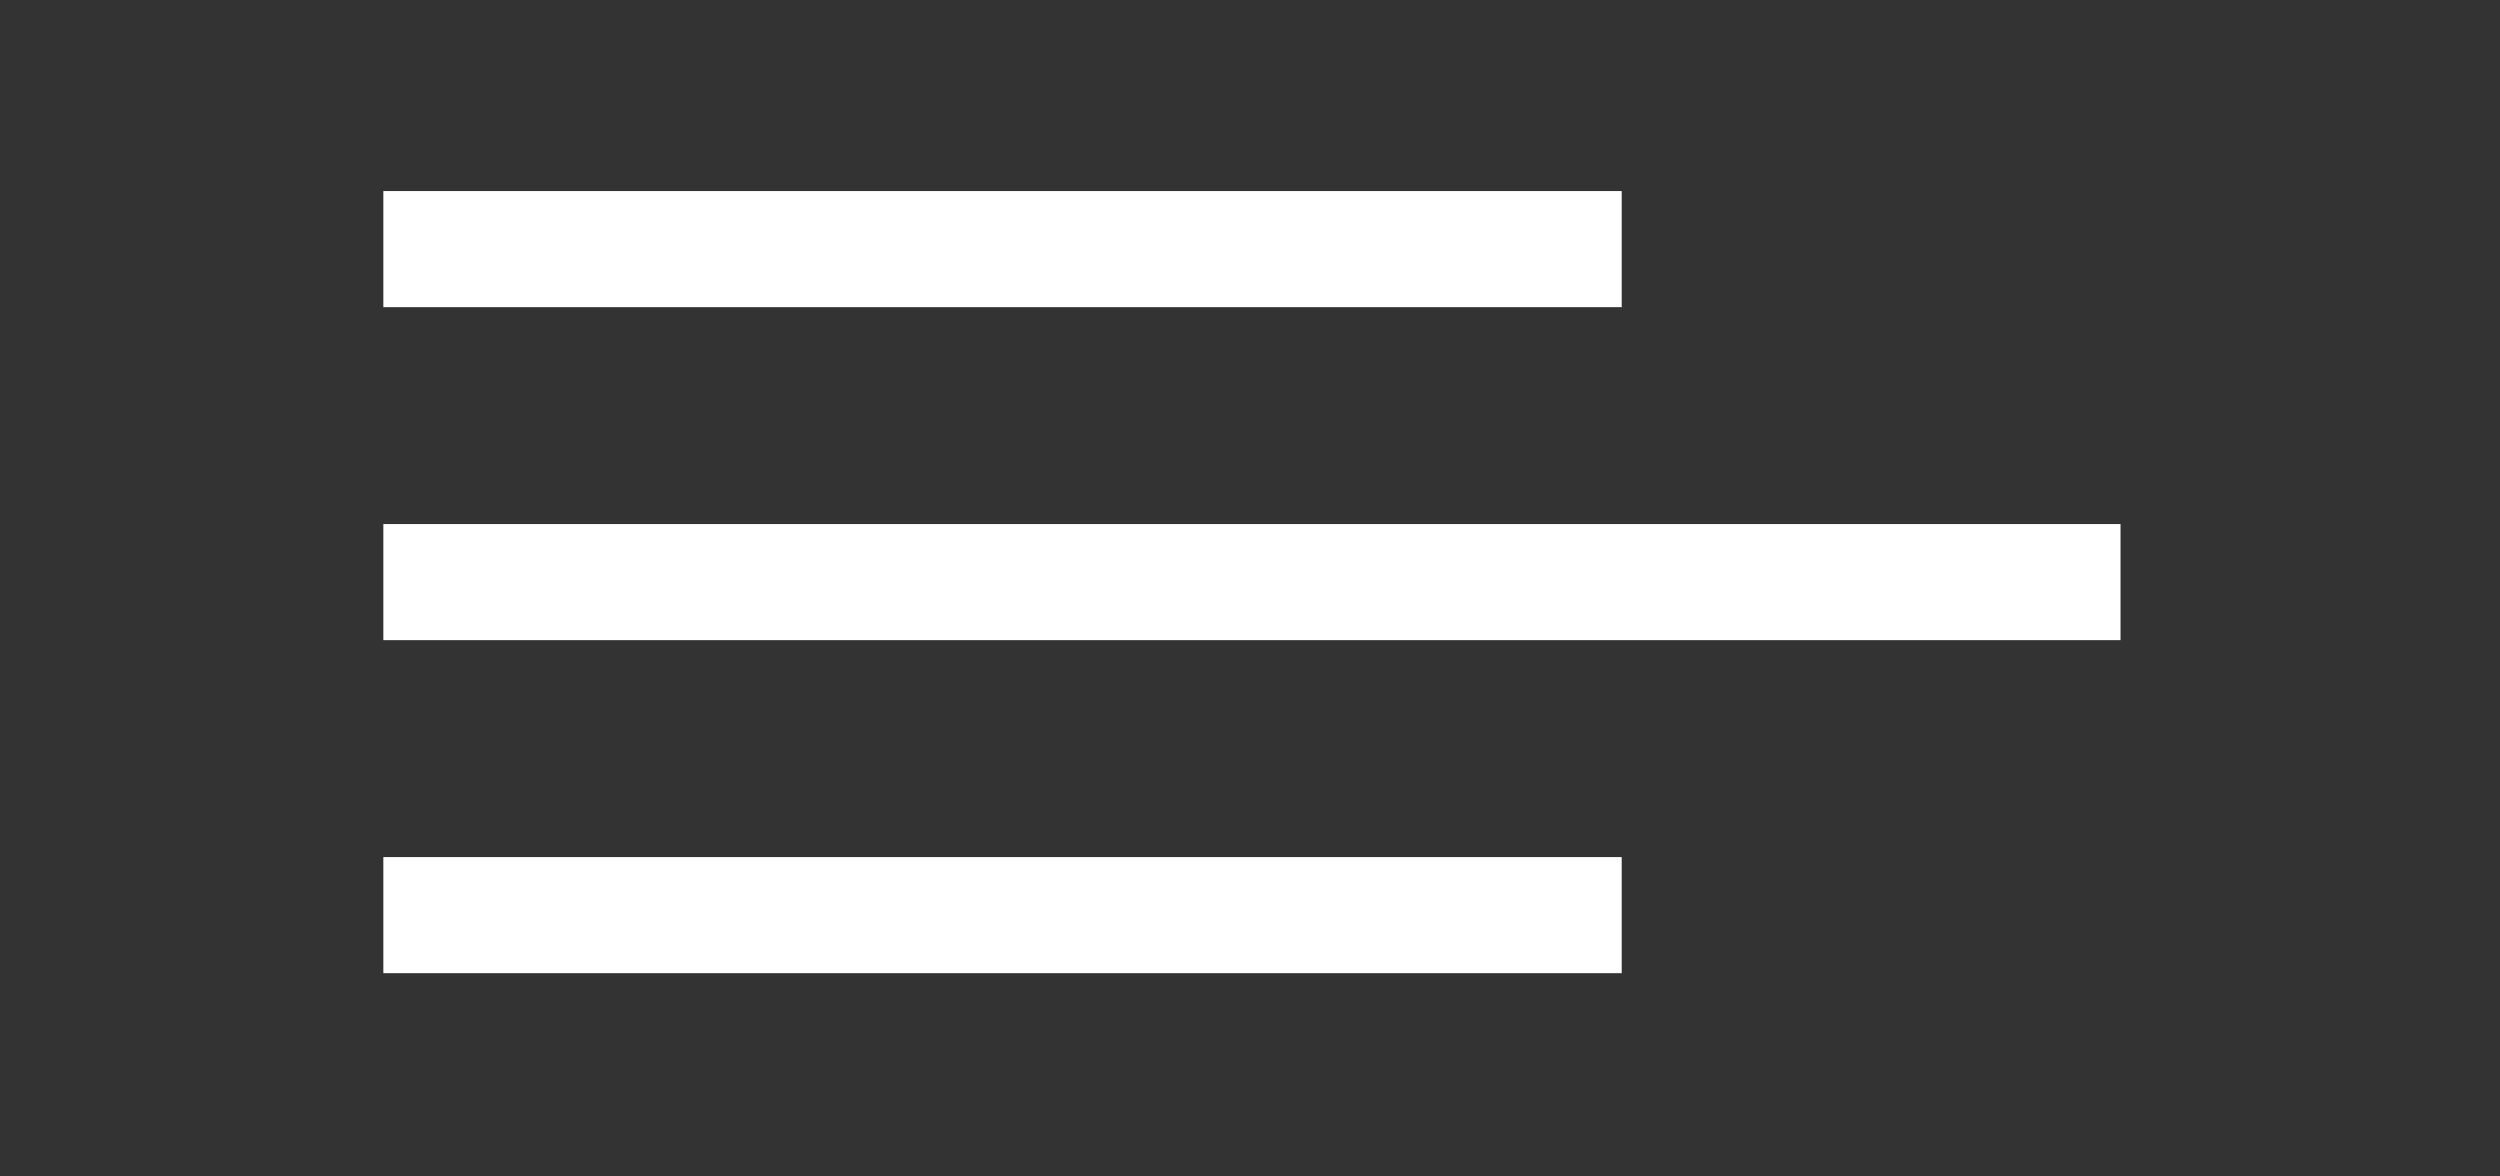 <?xml version="1.0" encoding="utf-8"?>
<!-- Generator: Adobe Illustrator 17.0.0, SVG Export Plug-In . SVG Version: 6.00 Build 0)  -->
<!DOCTYPE svg PUBLIC "-//W3C//DTD SVG 1.1//EN" "http://www.w3.org/Graphics/SVG/1.1/DTD/svg11.dtd">
<svg version="1.1" id="Layer_1" xmlns="http://www.w3.org/2000/svg" xmlns:xlink="http://www.w3.org/1999/xlink" x="0px" y="0px"
	 width="85px" height="40px" viewBox="0 0 85 40" enable-background="new 0 0 85 40" xml:space="preserve">
<rect x="0" y="0" width="85" height="40" fill="#333333" stroke="none"/>
<g>
	<rect x="13.034" y="6.496" fill="#FFFFFF" width="42.104" height="3.947"/>
	<rect x="13.034" y="17.818" fill="#FFFFFF" width="59.064" height="3.947"/>
	<rect x="13.034" y="29.141" fill="#FFFFFF" width="42.104" height="3.947"/>
</g>
</svg>
